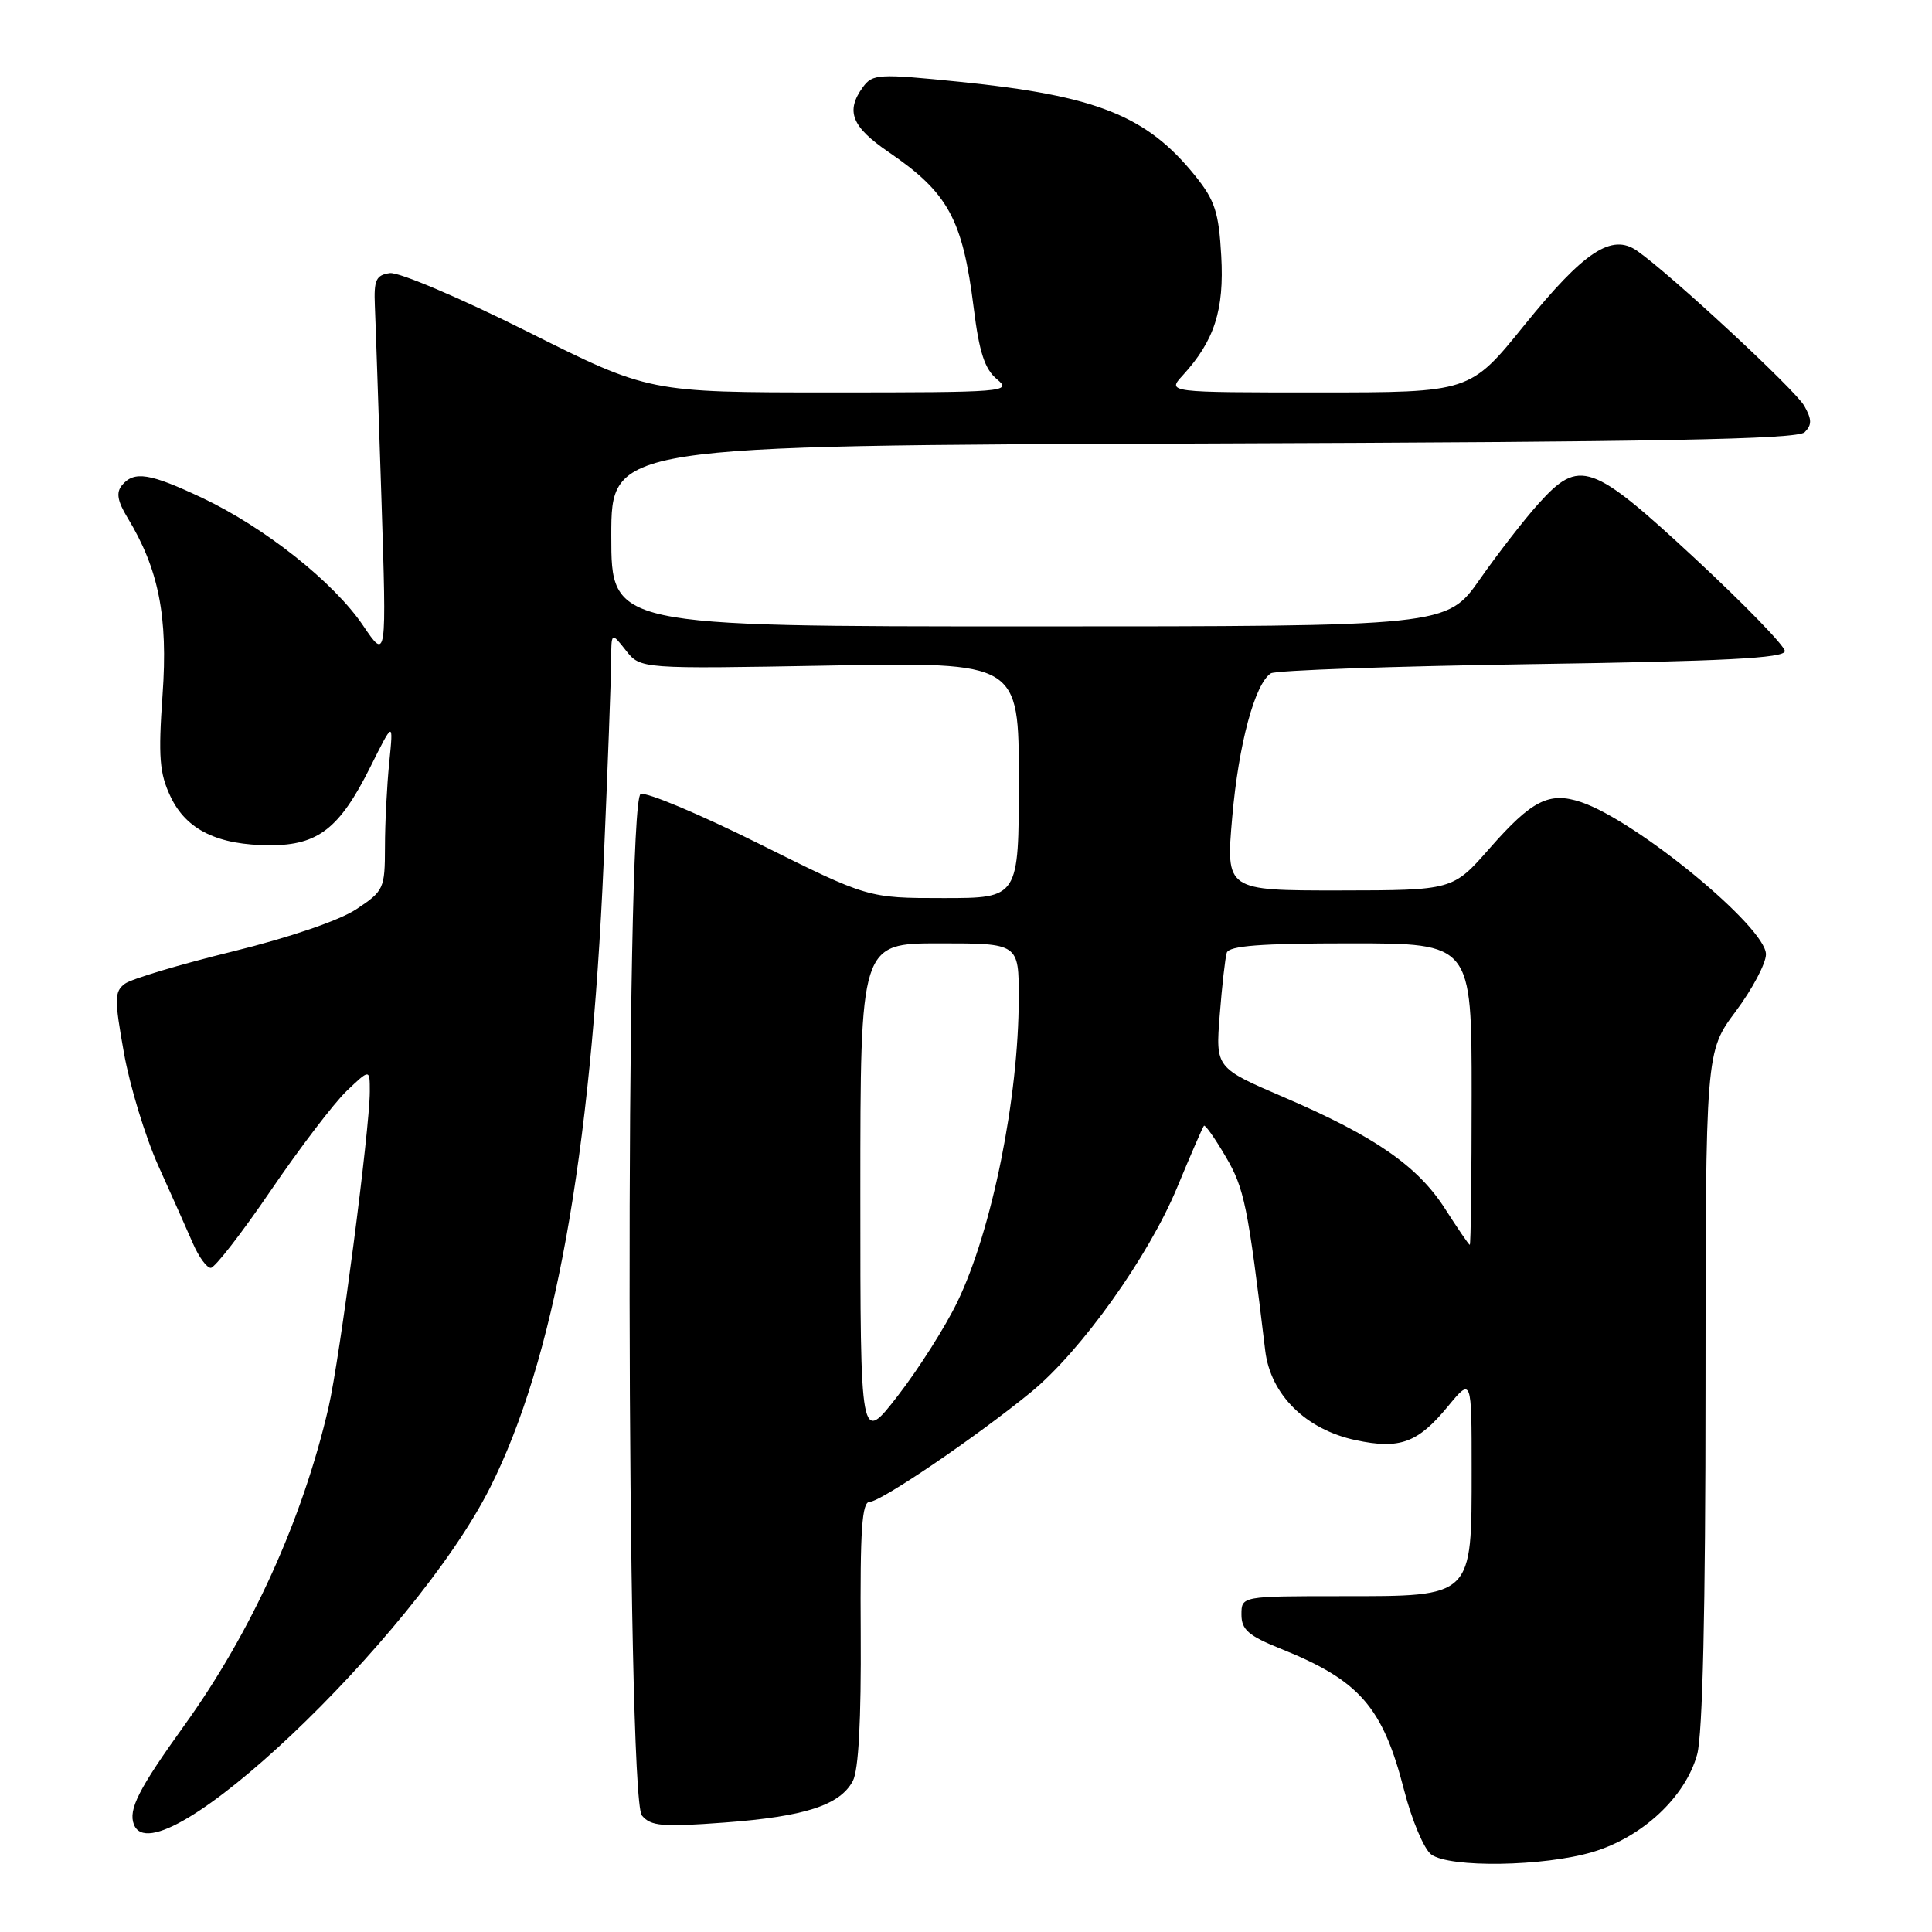 <?xml version="1.0" encoding="UTF-8" standalone="no"?>
<!DOCTYPE svg PUBLIC "-//W3C//DTD SVG 1.1//EN" "http://www.w3.org/Graphics/SVG/1.1/DTD/svg11.dtd" >
<svg xmlns="http://www.w3.org/2000/svg" xmlns:xlink="http://www.w3.org/1999/xlink" version="1.1" viewBox="0 0 256 256">
 <g >
 <path fill="currentColor"
d=" M 211.04 245.40 C 217.62 243.44 223.32 238.12 224.88 232.48 C 225.61 229.85 225.99 213.36 225.99 183.93 C 226.00 139.36 226.00 139.36 230.00 134.00 C 232.20 131.05 234.00 127.65 234.00 126.45 C 234.00 122.86 216.85 108.75 209.49 106.28 C 205.27 104.87 202.98 106.03 197.38 112.41 C 192.50 117.97 192.50 117.97 177.46 117.99 C 162.43 118.00 162.43 118.00 163.28 108.25 C 164.12 98.60 166.27 90.60 168.40 89.22 C 169.00 88.82 184.57 88.28 203.00 88.00 C 228.51 87.62 236.50 87.21 236.50 86.27 C 236.50 85.60 231.15 80.09 224.62 74.02 C 210.86 61.26 209.29 60.71 203.85 66.75 C 201.99 68.81 198.50 73.31 196.09 76.75 C 191.71 83.00 191.71 83.00 136.36 83.00 C 81.00 83.00 81.00 83.00 81.00 71.02 C 81.00 59.04 81.00 59.04 159.45 58.77 C 219.89 58.56 238.18 58.22 239.13 57.27 C 240.10 56.30 240.09 55.57 239.07 53.77 C 237.85 51.63 221.38 36.35 216.93 33.24 C 213.57 30.88 209.90 33.30 201.99 43.08 C 194.78 52.00 194.78 52.00 174.72 52.00 C 154.65 52.00 154.65 52.00 156.71 49.75 C 160.92 45.15 162.23 41.08 161.82 33.90 C 161.50 28.14 160.98 26.54 158.38 23.31 C 151.96 15.33 145.32 12.68 127.18 10.84 C 116.41 9.75 115.63 9.79 114.35 11.53 C 112.02 14.72 112.83 16.79 117.75 20.15 C 125.65 25.55 127.55 29.03 129.02 40.79 C 129.75 46.67 130.48 48.91 132.10 50.25 C 134.13 51.93 133.21 52.00 110.10 52.00 C 85.98 52.00 85.98 52.00 69.89 43.94 C 60.97 39.48 52.84 36.02 51.65 36.19 C 49.82 36.45 49.53 37.10 49.67 40.50 C 49.77 42.70 50.15 54.17 50.54 66.00 C 51.23 87.50 51.23 87.50 48.12 82.90 C 44.24 77.16 35.11 69.91 26.83 65.99 C 19.84 62.69 17.77 62.36 16.16 64.30 C 15.37 65.26 15.56 66.39 16.88 68.57 C 21.03 75.39 22.28 81.67 21.54 92.06 C 20.96 100.32 21.13 102.46 22.60 105.56 C 24.69 109.97 28.86 112.00 35.83 112.00 C 42.14 112.00 45.00 109.77 49.03 101.71 C 52.13 95.50 52.13 95.50 51.58 101.00 C 51.27 104.03 51.01 109.08 51.01 112.24 C 51.00 117.76 50.86 118.06 47.21 120.48 C 44.96 121.97 38.32 124.24 30.77 126.09 C 23.81 127.80 17.41 129.71 16.55 130.35 C 15.16 131.38 15.14 132.34 16.42 139.50 C 17.20 143.90 19.26 150.65 20.99 154.50 C 22.73 158.35 24.78 162.96 25.56 164.75 C 26.33 166.54 27.40 168.00 27.93 168.00 C 28.46 168.00 32.04 163.39 35.88 157.75 C 39.72 152.11 44.24 146.18 45.93 144.56 C 49.00 141.63 49.00 141.63 49.00 144.62 C 49.00 149.61 45.02 180.09 43.53 186.50 C 40.10 201.32 33.32 216.26 24.44 228.60 C 18.37 237.05 16.98 239.77 17.74 241.75 C 20.68 249.48 54.83 217.18 64.94 197.11 C 73.42 180.27 78.29 153.42 79.99 114.19 C 80.53 101.71 80.97 89.75 80.98 87.62 C 81.00 83.73 81.00 83.73 82.93 86.18 C 84.86 88.64 84.86 88.64 109.93 88.19 C 135.00 87.74 135.00 87.74 135.00 103.37 C 135.00 119.00 135.00 119.00 125.01 119.00 C 115.02 119.00 115.02 119.00 100.65 111.84 C 92.75 107.90 85.66 104.92 84.89 105.21 C 82.84 106.00 82.98 238.07 85.05 240.56 C 86.23 241.98 87.75 242.11 95.96 241.50 C 106.63 240.71 111.28 239.21 113.00 236.00 C 113.77 234.56 114.12 227.94 114.05 216.41 C 113.96 202.66 114.21 199.00 115.24 199.00 C 116.71 199.00 129.44 190.34 136.61 184.47 C 143.25 179.03 152.19 166.50 155.98 157.34 C 157.77 153.03 159.36 149.35 159.53 149.17 C 159.69 148.99 160.99 150.83 162.41 153.26 C 164.89 157.48 165.34 159.70 167.65 178.97 C 168.35 184.80 173.02 189.42 179.64 190.83 C 185.48 192.07 187.87 191.20 191.86 186.35 C 195.00 182.54 195.00 182.54 195.00 194.66 C 195.00 211.74 195.25 211.50 177.83 211.50 C 164.50 211.50 164.50 211.50 164.50 213.94 C 164.50 215.94 165.43 216.75 169.71 218.47 C 180.16 222.67 183.22 226.17 186.05 237.20 C 187.08 241.20 188.70 245.04 189.65 245.73 C 192.10 247.52 204.54 247.33 211.04 245.40 Z  M 114.00 158.18 C 114.00 125.00 114.00 125.00 124.50 125.00 C 135.00 125.00 135.00 125.00 134.99 132.25 C 134.98 145.47 131.43 163.05 126.86 172.50 C 125.27 175.80 121.72 181.39 118.98 184.93 C 114.00 191.36 114.00 191.36 114.00 158.18 Z  M 191.50 160.20 C 187.87 154.51 182.18 150.57 170.15 145.40 C 161.07 141.50 161.07 141.50 161.62 134.50 C 161.92 130.65 162.34 126.94 162.55 126.25 C 162.84 125.32 167.02 125.00 178.97 125.00 C 195.00 125.00 195.00 125.00 195.00 145.00 C 195.00 156.00 194.89 164.98 194.75 164.95 C 194.61 164.92 193.15 162.78 191.50 160.20 Z "/>
</g>
</svg>